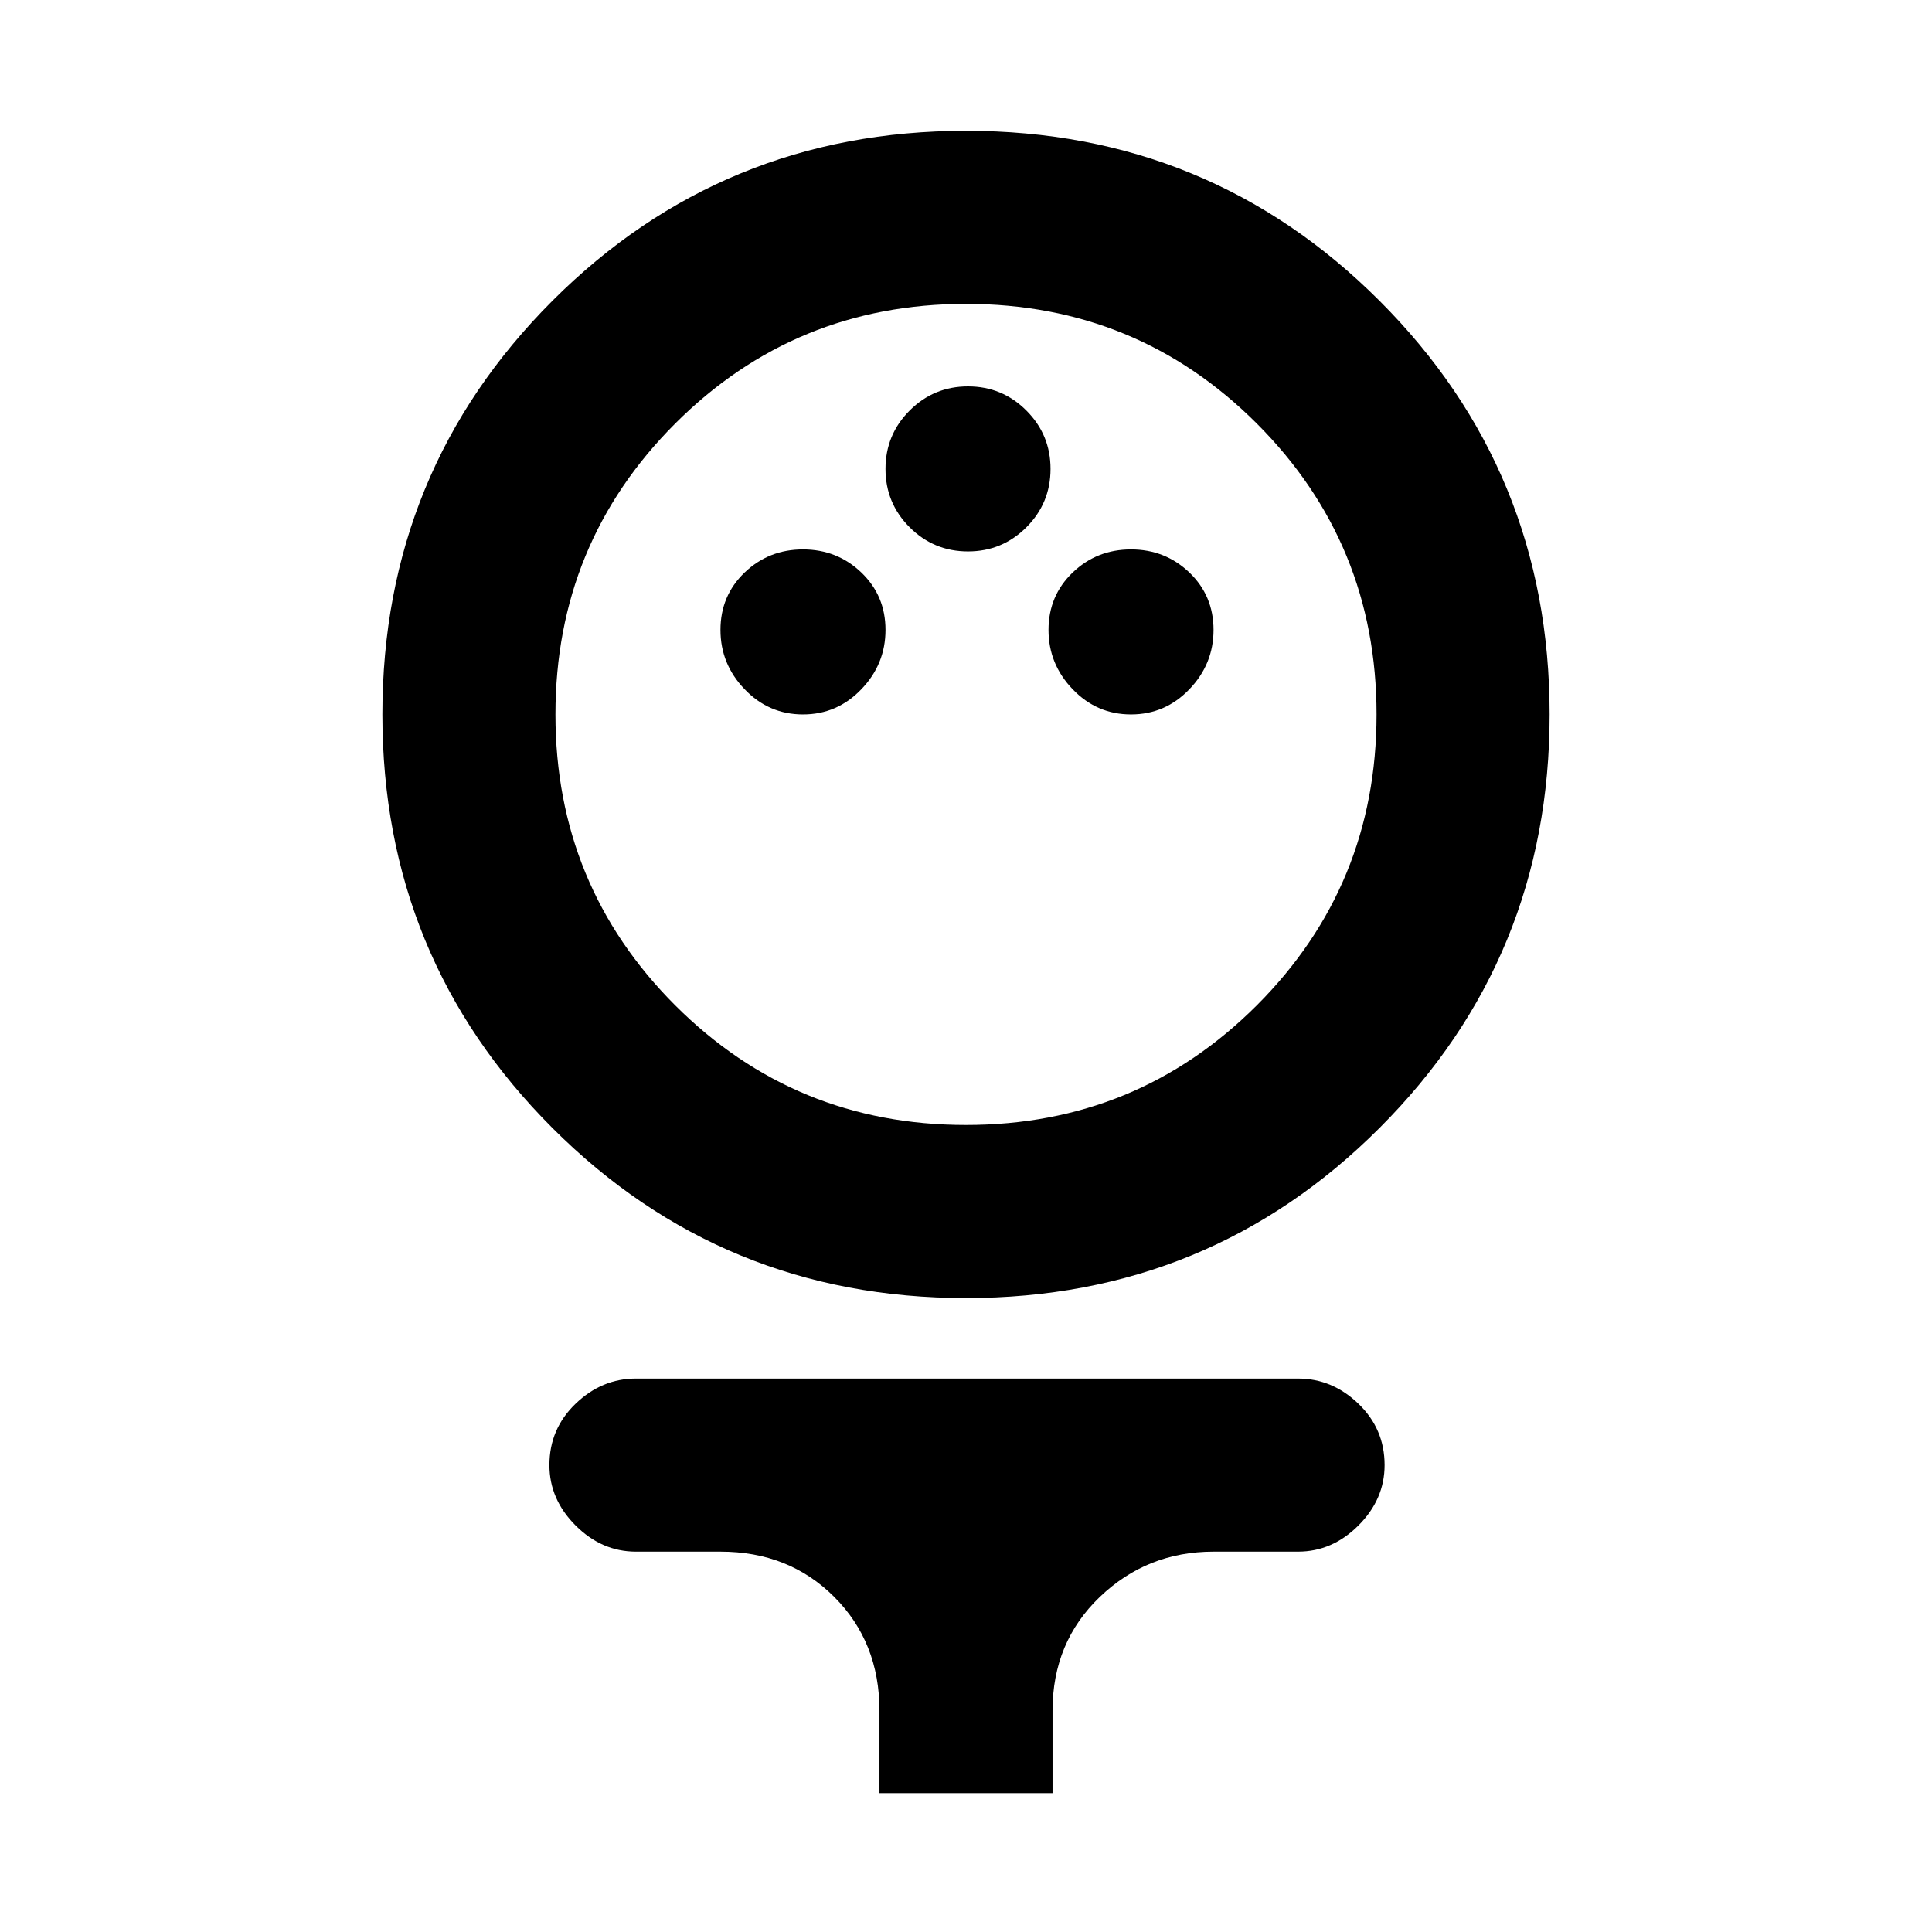 <svg xmlns="http://www.w3.org/2000/svg" height="24" width="24"><path d="M12 16.125Q8.975 16.125 6.862 14.012Q4.75 11.9 4.75 8.875Q4.75 5.85 6.862 3.737Q8.975 1.625 12 1.625Q15.025 1.625 17.137 3.737Q19.25 5.85 19.25 8.875Q19.25 11.9 17.137 14.012Q15.025 16.125 12 16.125ZM12 13.975Q14.125 13.975 15.613 12.488Q17.1 11 17.1 8.875Q17.1 6.75 15.613 5.262Q14.125 3.775 12 3.775Q9.875 3.775 8.387 5.262Q6.9 6.75 6.9 8.875Q6.9 11 8.387 12.488Q9.875 13.975 12 13.975ZM9.975 8.875Q10.4 8.875 10.7 8.562Q11 8.25 11 7.825Q11 7.4 10.7 7.112Q10.4 6.825 9.975 6.825Q9.55 6.825 9.25 7.112Q8.95 7.4 8.95 7.825Q8.95 8.25 9.25 8.562Q9.55 8.875 9.975 8.875ZM14.05 8.875Q14.475 8.875 14.775 8.562Q15.075 8.25 15.075 7.825Q15.075 7.4 14.775 7.112Q14.475 6.825 14.05 6.825Q13.625 6.825 13.325 7.112Q13.025 7.4 13.025 7.825Q13.025 8.25 13.325 8.562Q13.625 8.875 14.05 8.875ZM12.025 6.85Q12.45 6.85 12.75 6.55Q13.05 6.25 13.05 5.825Q13.05 5.4 12.75 5.1Q12.45 4.8 12.025 4.8Q11.6 4.8 11.3 5.1Q11 5.4 11 5.825Q11 6.25 11.3 6.55Q11.6 6.85 12.025 6.85ZM10.925 22.275V21.25Q10.925 20.4 10.363 19.837Q9.8 19.275 8.95 19.275H7.9Q7.475 19.275 7.15 18.95Q6.825 18.625 6.825 18.2Q6.825 17.75 7.15 17.438Q7.475 17.125 7.9 17.125H16.125Q16.55 17.125 16.875 17.438Q17.2 17.75 17.2 18.2Q17.2 18.625 16.875 18.95Q16.55 19.275 16.125 19.275H15.075Q14.25 19.275 13.663 19.837Q13.075 20.4 13.075 21.25V22.275ZM12 8.875Q12 8.875 12 8.875Q12 8.875 12 8.875Q12 8.875 12 8.875Q12 8.875 12 8.875Q12 8.875 12 8.875Q12 8.875 12 8.875Q12 8.875 12 8.875Q12 8.875 12 8.875Z"/></svg>